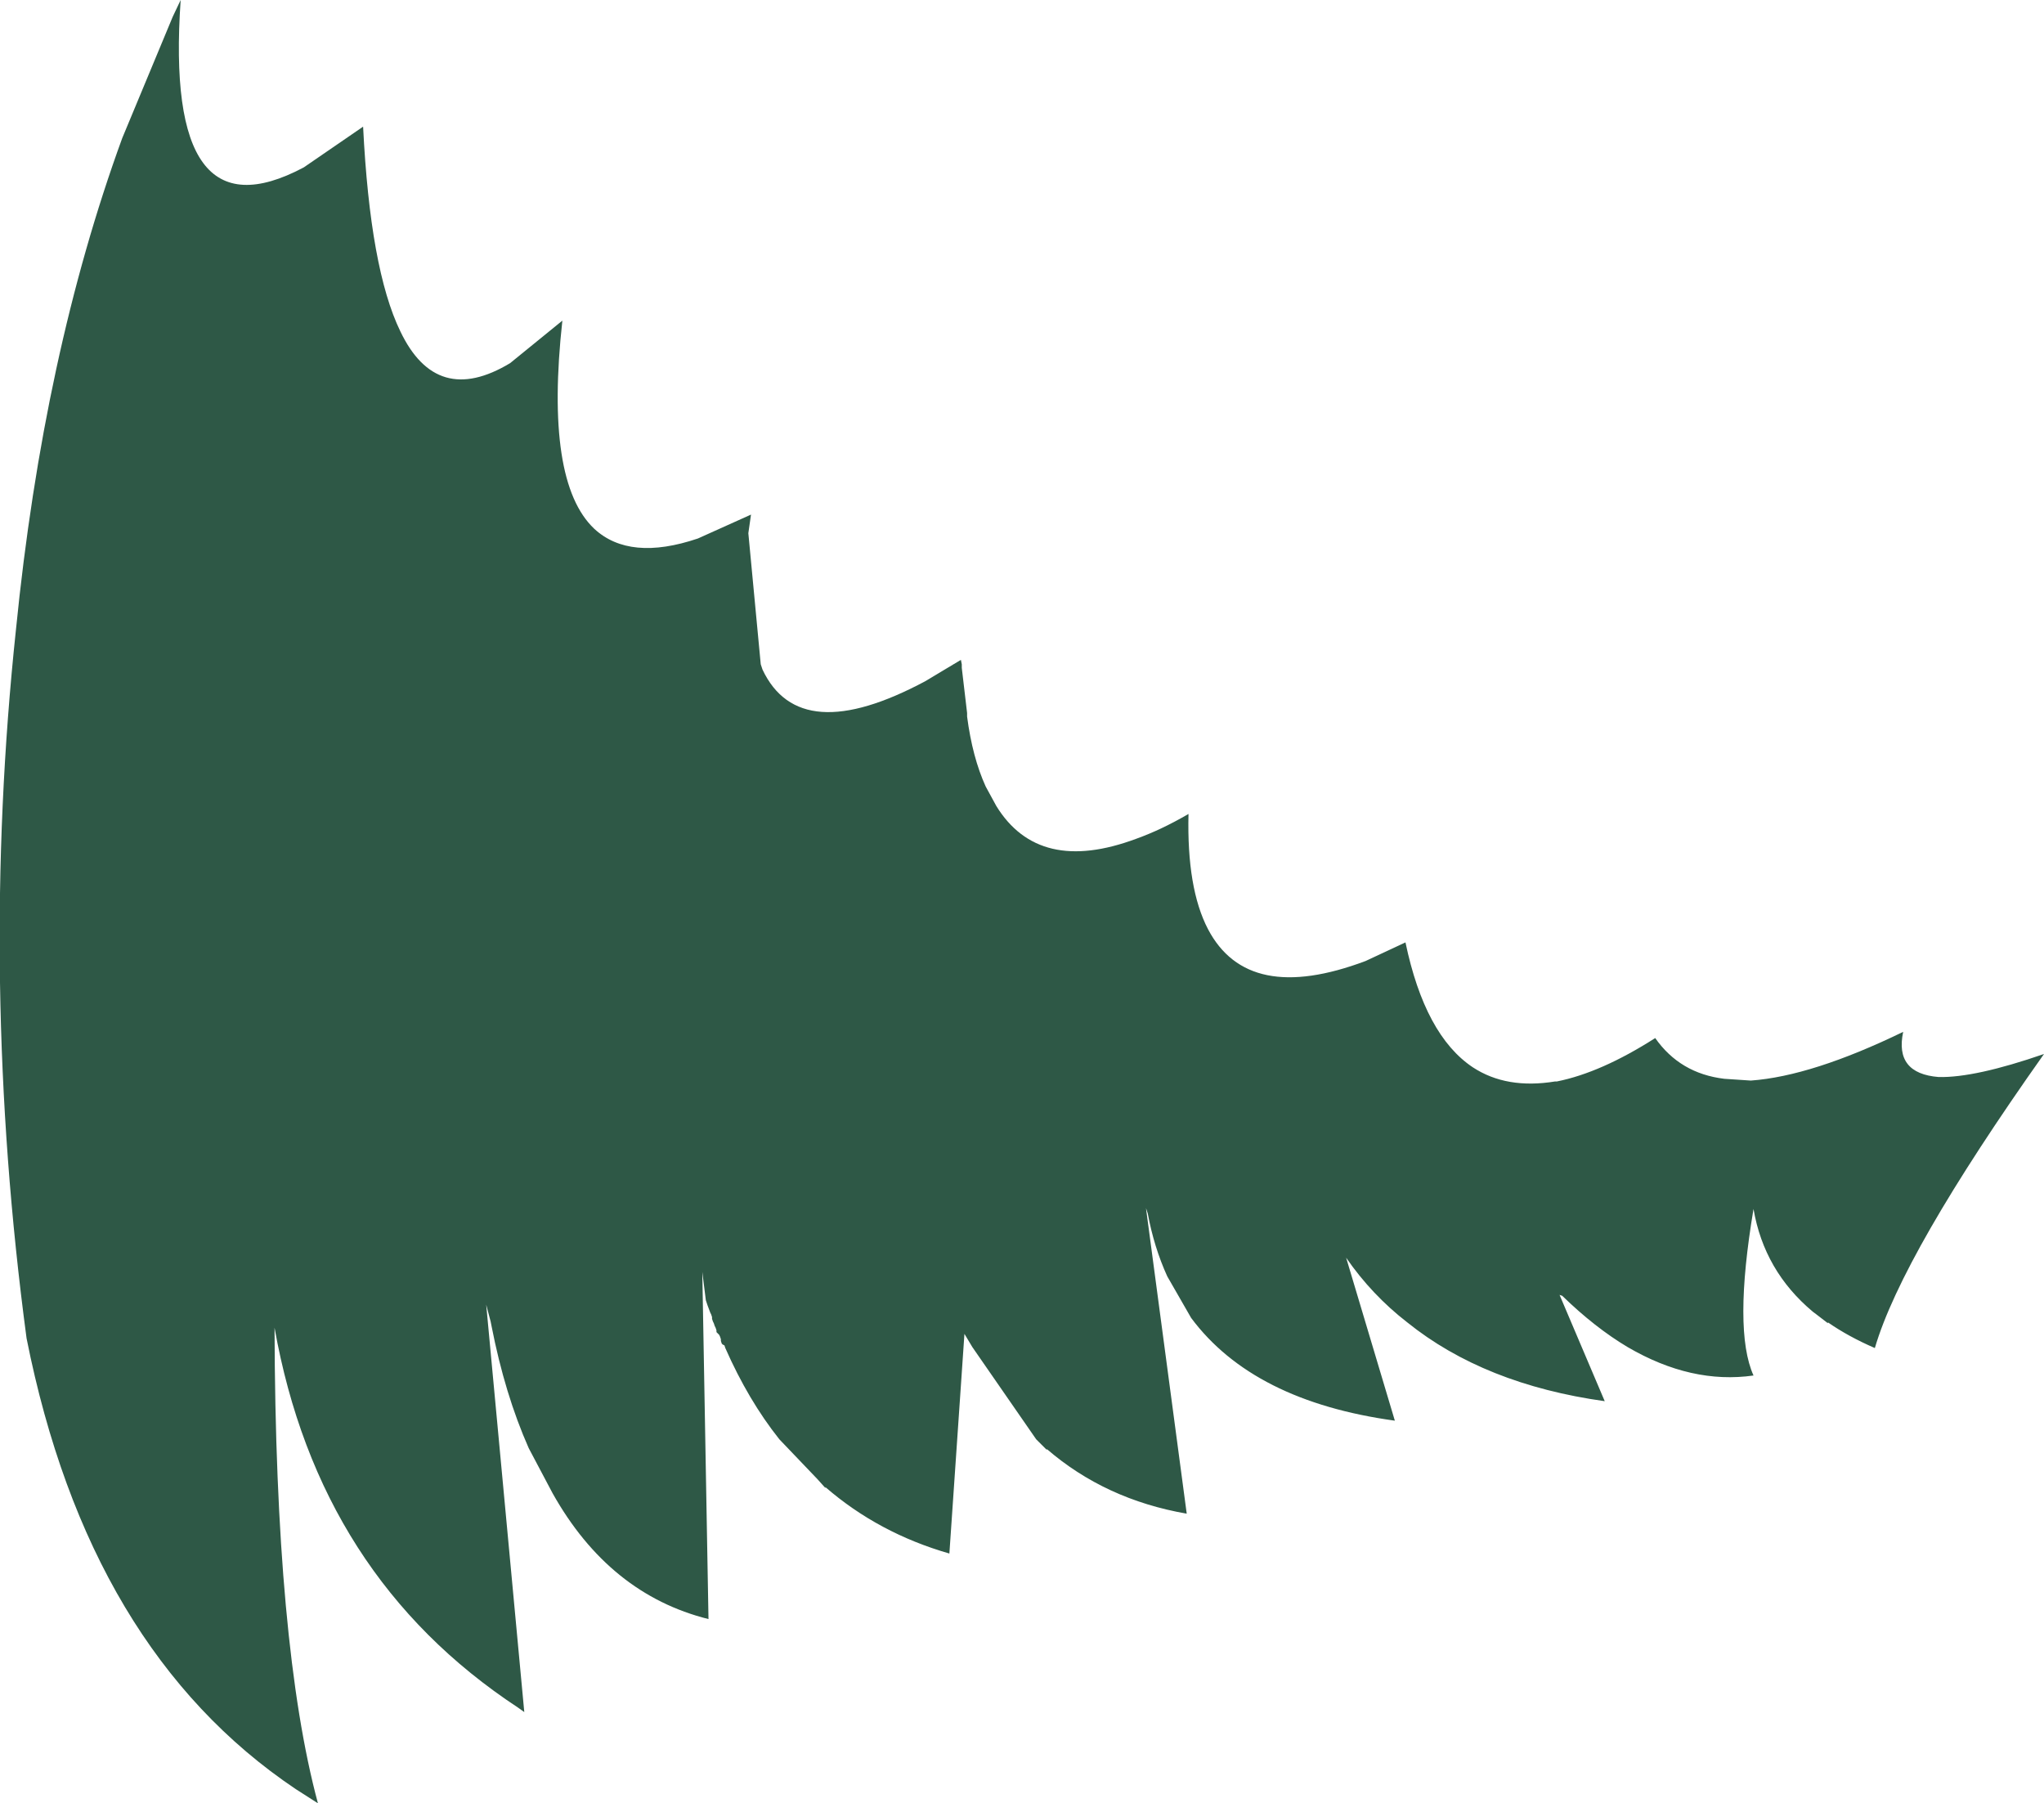 <?xml version="1.0" encoding="UTF-8" standalone="no"?>
<svg xmlns:xlink="http://www.w3.org/1999/xlink" height="101.8px" width="115.4px" xmlns="http://www.w3.org/2000/svg">
  <g transform="matrix(1.0, 0.0, 0.0, 1.0, 57.7, 50.9)">
    <path d="M9.4 -4.95 Q9.3 -0.75 10.5 1.55 12.75 5.85 19.4 3.35 L21.65 2.3 Q22.75 7.55 25.45 9.35 27.35 10.6 30.1 10.15 L30.2 10.15 Q32.7 9.65 35.75 7.7 37.15 9.7 39.65 10.0 L41.15 10.1 Q44.6 9.85 49.75 7.35 49.25 9.7 51.75 9.9 53.8 9.95 57.7 8.6 49.7 19.9 48.15 25.2 46.65 24.55 45.5 23.75 L45.5 23.8 44.85 23.3 44.65 23.15 Q41.9 20.85 41.3 17.35 40.15 24.2 41.3 26.75 37.8 27.25 34.2 25.15 32.35 24.05 30.5 22.25 L30.35 22.2 32.9 28.2 Q26.1 27.25 21.75 23.75 19.75 22.2 18.3 20.1 L21.05 29.3 Q13.05 28.2 9.55 23.5 L8.2 21.15 Q7.45 19.5 7.1 17.6 L7.05 17.45 7.0 17.3 9.3 34.55 Q4.7 33.75 1.4 30.9 L1.4 30.95 0.95 30.5 0.8 30.35 -2.8 25.15 -3.25 24.4 -4.1 36.8 Q-8.1 35.65 -11.1 33.05 L-11.1 33.1 -11.55 32.6 -13.7 30.35 Q-15.45 28.15 -16.75 25.2 L-16.8 25.05 -16.9 25.0 -16.95 24.95 -17.0 24.8 -17.0 24.7 -17.05 24.55 -17.1 24.45 -17.2 24.35 -17.25 24.3 -17.25 24.2 -17.3 24.05 -17.35 23.95 -17.4 23.8 -17.45 23.7 -17.5 23.55 -17.5 23.45 -17.55 23.3 -17.6 23.2 -17.75 22.8 -17.85 22.5 -18.05 20.9 -17.7 40.5 Q-23.3 39.1 -26.5 33.4 L-27.85 30.85 Q-29.2 27.8 -29.95 23.95 L-30.0 23.7 -30.25 22.75 -28.1 45.75 -28.45 45.5 Q-39.7 38.1 -42.2 24.05 -42.15 42.0 -39.75 50.9 L-41.0 50.1 Q-52.7 42.25 -56.2 24.65 -58.9 4.45 -56.8 -15.35 -55.25 -30.9 -50.8 -43.1 L-47.95 -49.95 -47.5 -50.9 Q-48.45 -37.25 -40.55 -41.45 L-37.2 -43.75 Q-36.8 -35.7 -35.1 -32.2 -33.05 -27.9 -28.9 -30.4 L-25.95 -32.8 Q-26.95 -23.7 -24.15 -21.05 -22.15 -19.2 -18.3 -20.5 L-15.3 -21.85 -15.35 -21.5 -15.45 -20.8 -14.75 -13.4 -14.65 -13.1 Q-12.55 -8.65 -5.45 -12.45 L-3.45 -13.65 -3.4 -13.4 -3.4 -13.2 -3.1 -10.65 -3.1 -10.45 Q-2.8 -8.15 -2.05 -6.5 L-1.45 -5.4 Q0.95 -1.5 6.45 -3.55 7.85 -4.05 9.4 -4.95" fill="#2e5846" fill-rule="evenodd" stroke="none"/>
  </g>
</svg>
